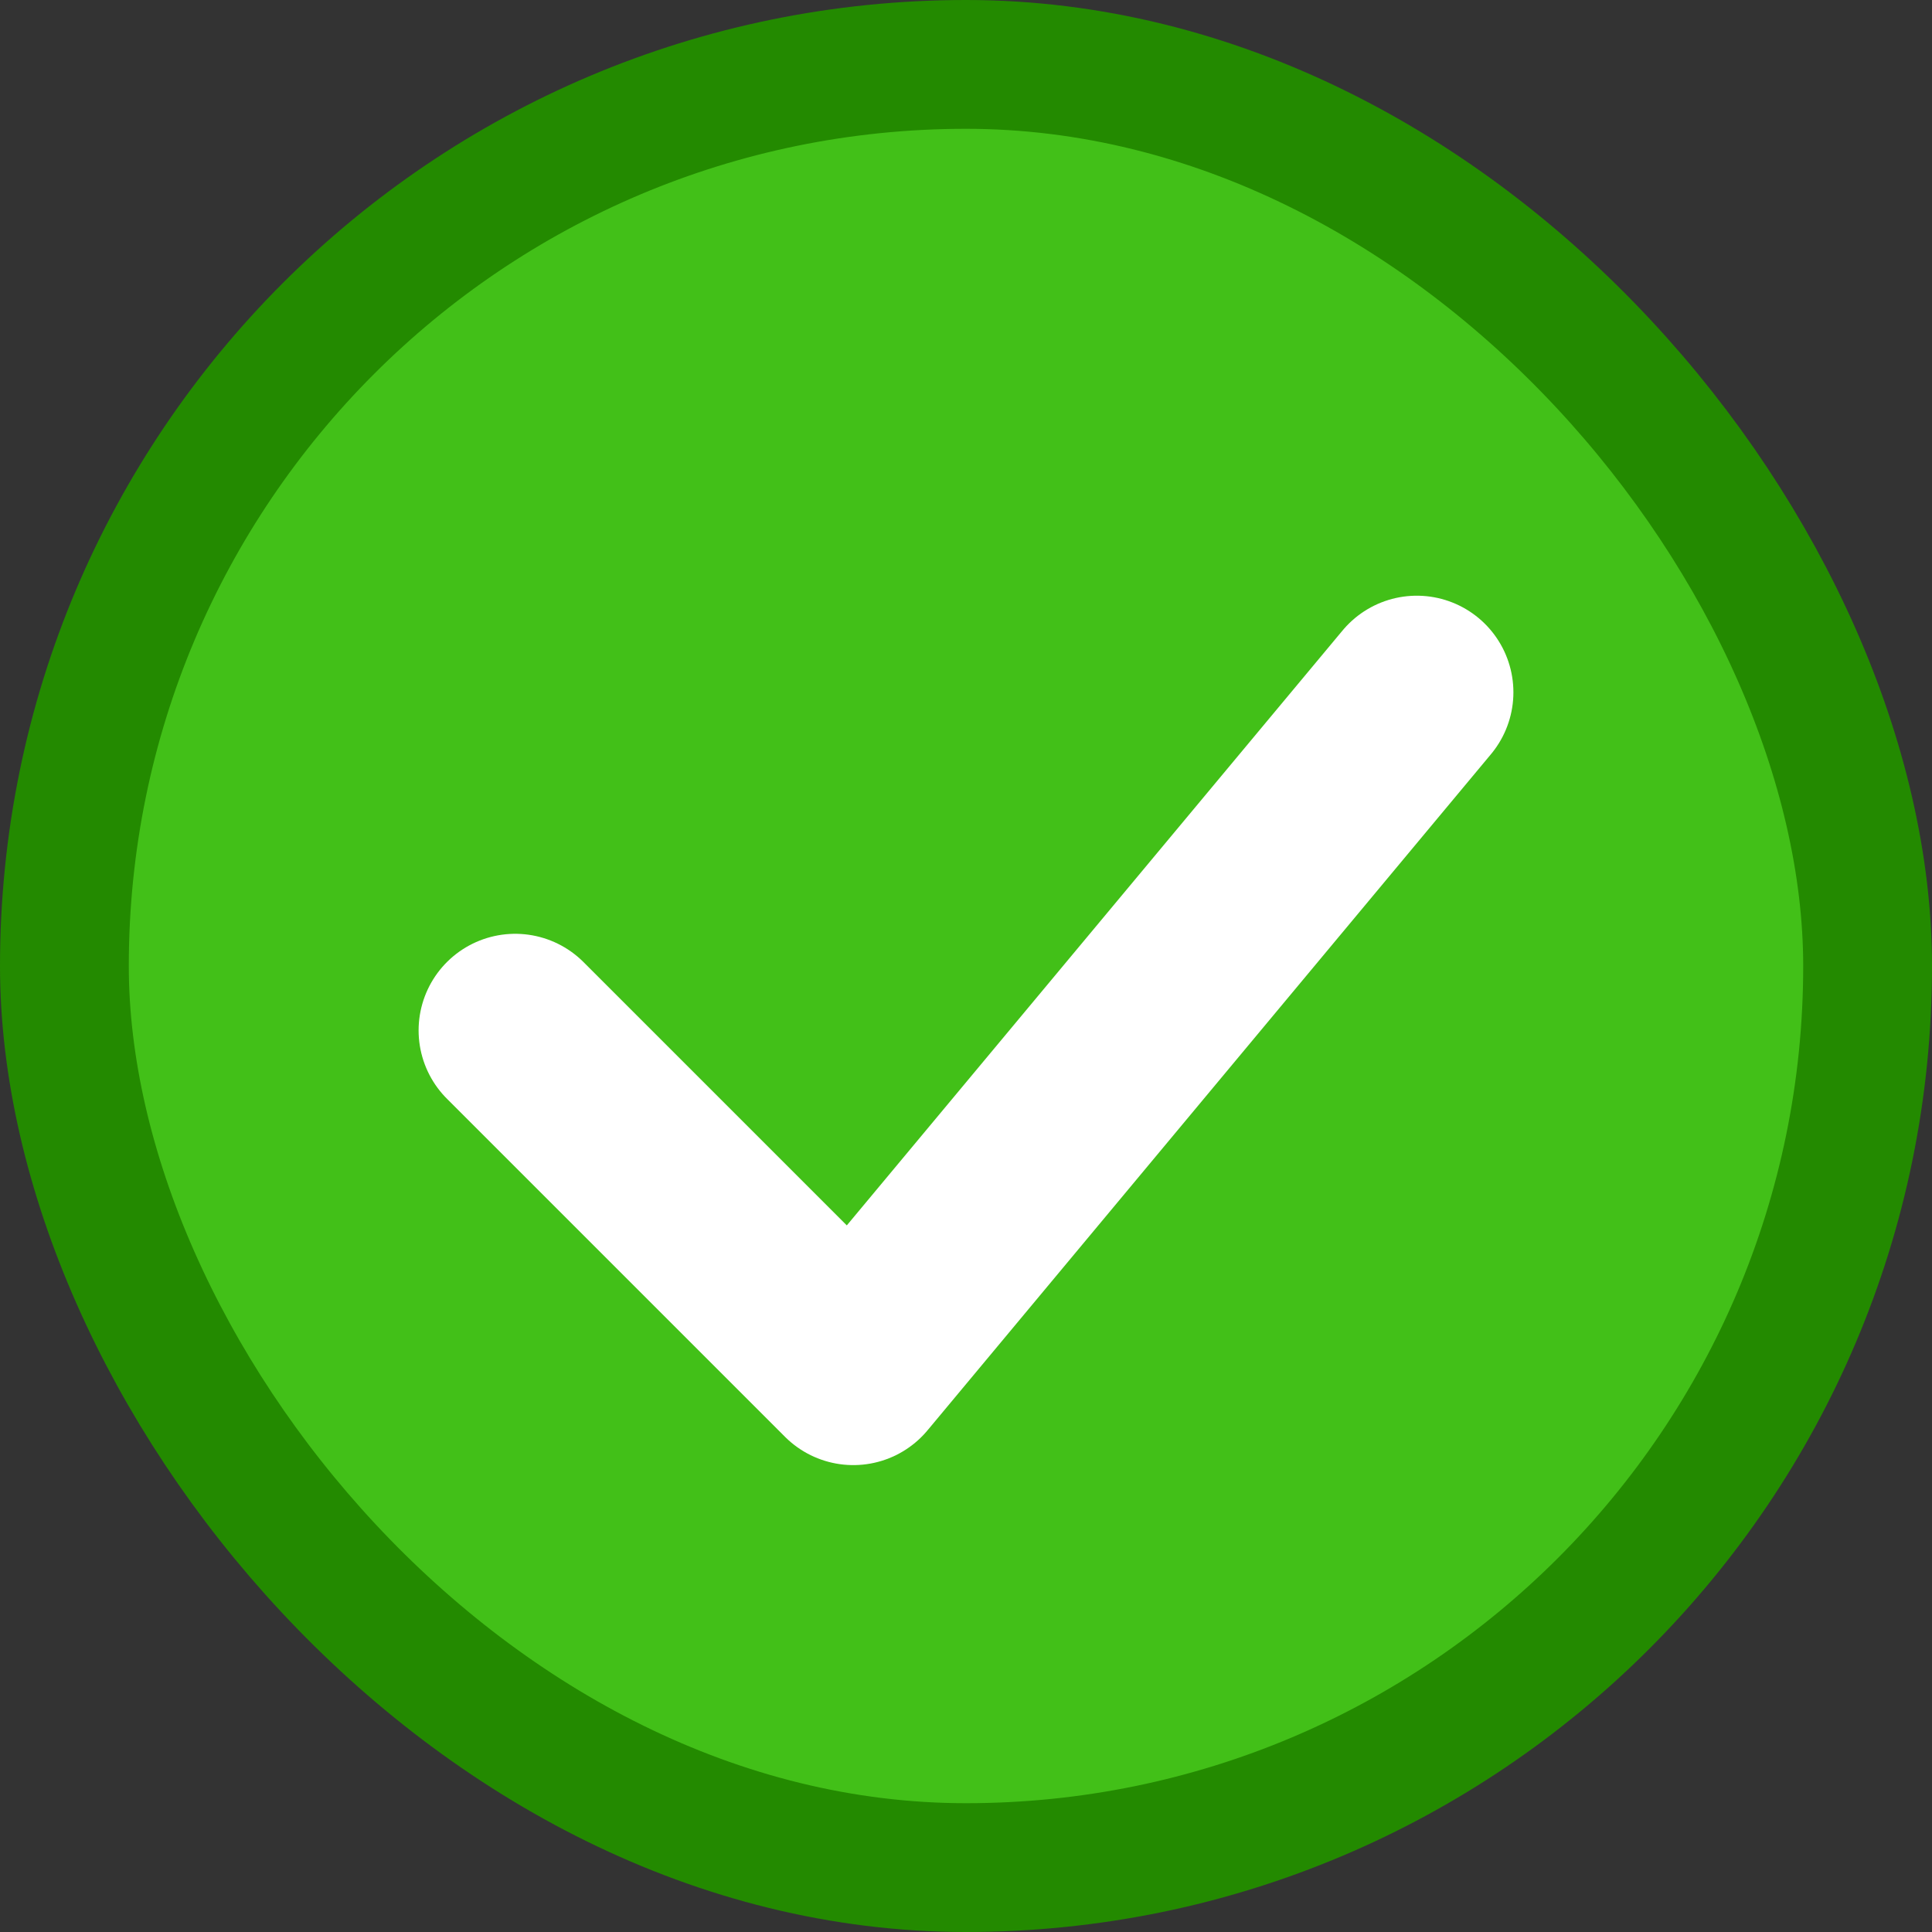 <svg width="15" height="15" viewBox="0 0 15 15" fill="none" xmlns="http://www.w3.org/2000/svg">
<rect x="0" y="0" width="15" height="15" fill="#333333" stroke="none"/>
<rect x="0.5" y="0.5" width="14" height="14" rx="7" fill="#42C018" stroke="#238A00"/>
<path d="M4 8L6.625 10.625L11 5.375" stroke="white" stroke-width="1.5" stroke-linecap="round" stroke-linejoin="round"/>
</svg>
